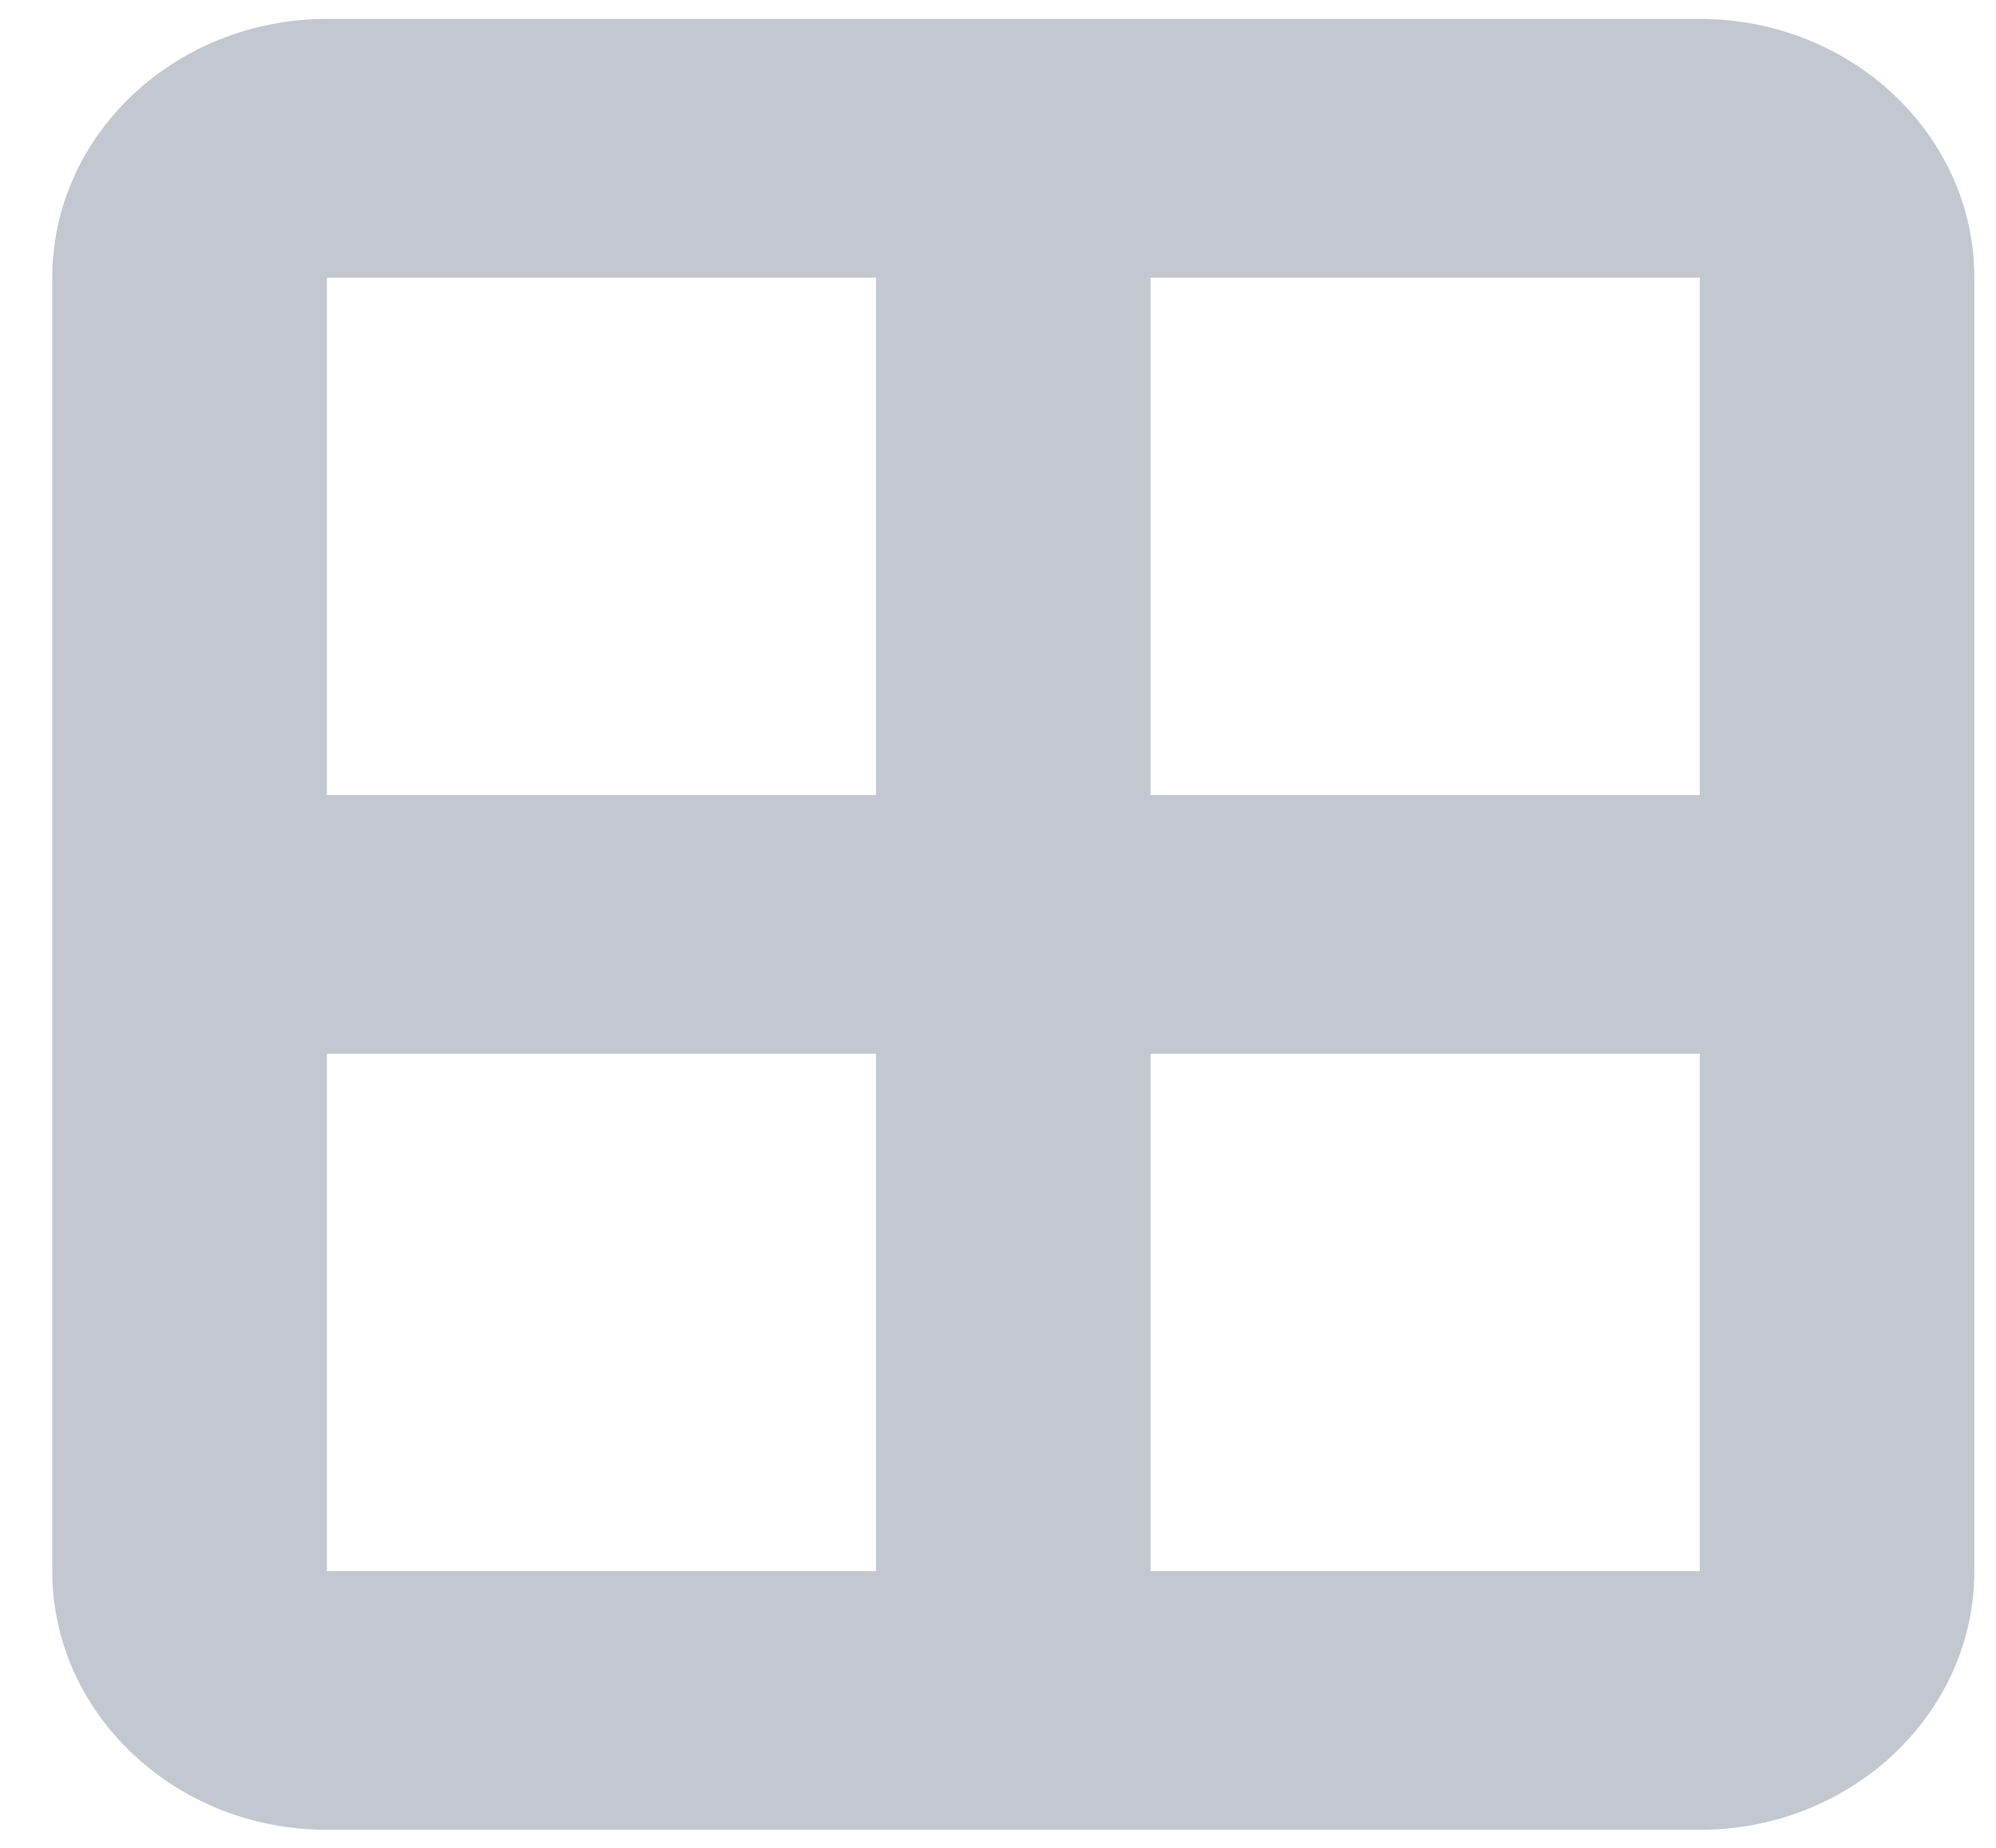 <svg width="27" height="25" viewBox="0 0 27 25" fill="none" xmlns="http://www.w3.org/2000/svg">
<path id="Vector" d="M22.993 3.756V10.756H15.564V3.756H22.993ZM22.993 14.256V21.256H15.564V14.256H22.993ZM11.85 10.756H4.422V3.756H11.85V10.756ZM4.422 14.256H11.85V21.256H4.422V14.256ZM4.422 0.256C2.373 0.256 0.707 1.825 0.707 3.756V21.256C0.707 23.186 2.373 24.756 4.422 24.756H22.993C25.042 24.756 26.707 23.186 26.707 21.256V3.756C26.707 1.825 25.042 0.256 22.993 0.256H4.422Z" fill="#C2C7D0"/>
</svg>
